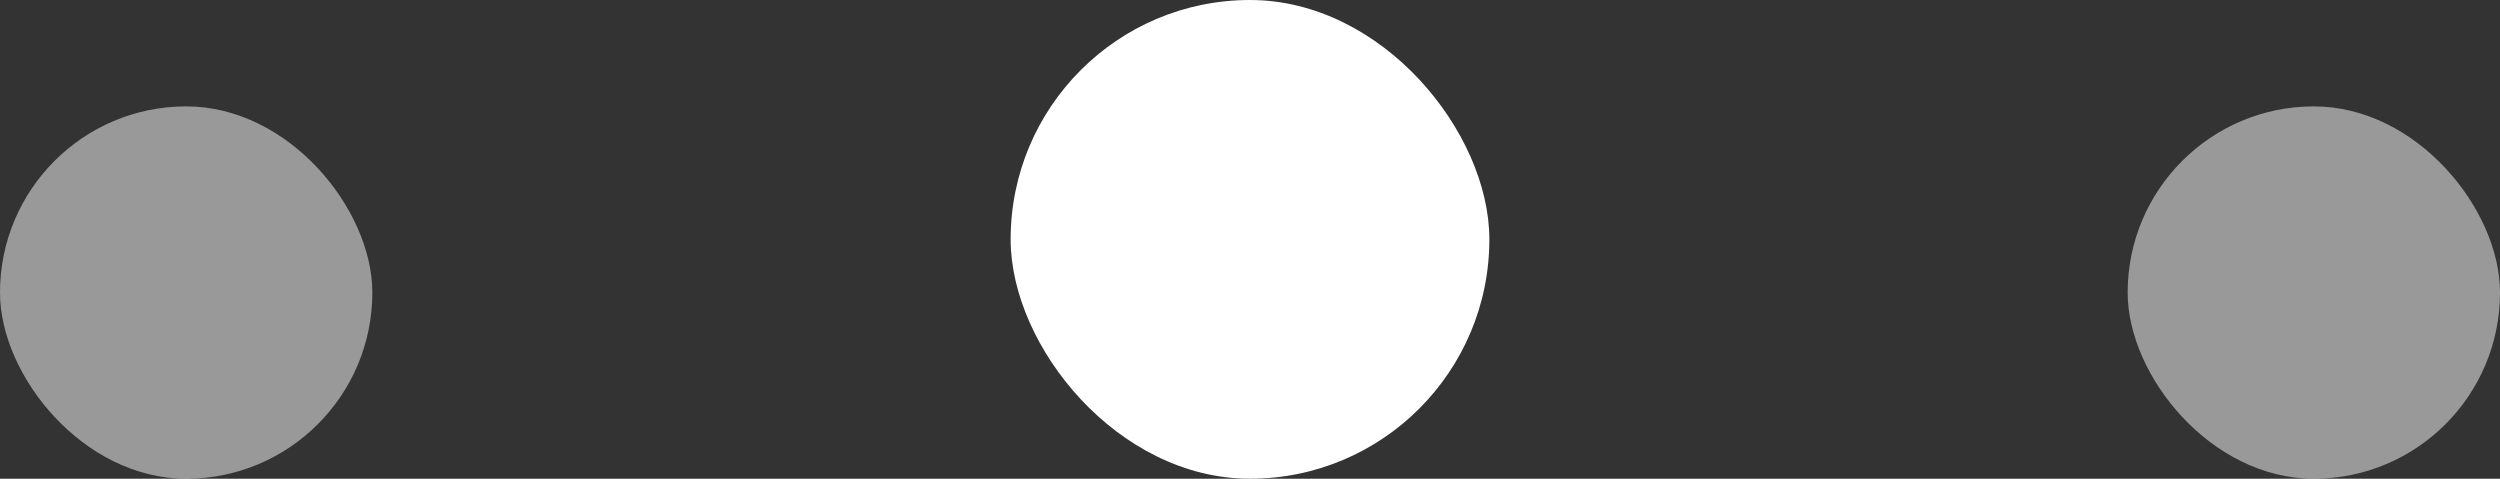 <svg width="47" height="9" viewBox="0 0 47 9" fill="none" xmlns="http://www.w3.org/2000/svg">
<rect x="0" y="0" width="47" height="9" fill="#333333" stroke="none"/>
<rect y="2" width="7" height="7" rx="3.5" fill="white" fill-opacity="0.5"/>
<rect x="19" width="9" height="9" rx="4.5" fill="white"/>
<rect x="40" y="2" width="7" height="7" rx="3.5" fill="white" fill-opacity="0.5"/>
</svg>
